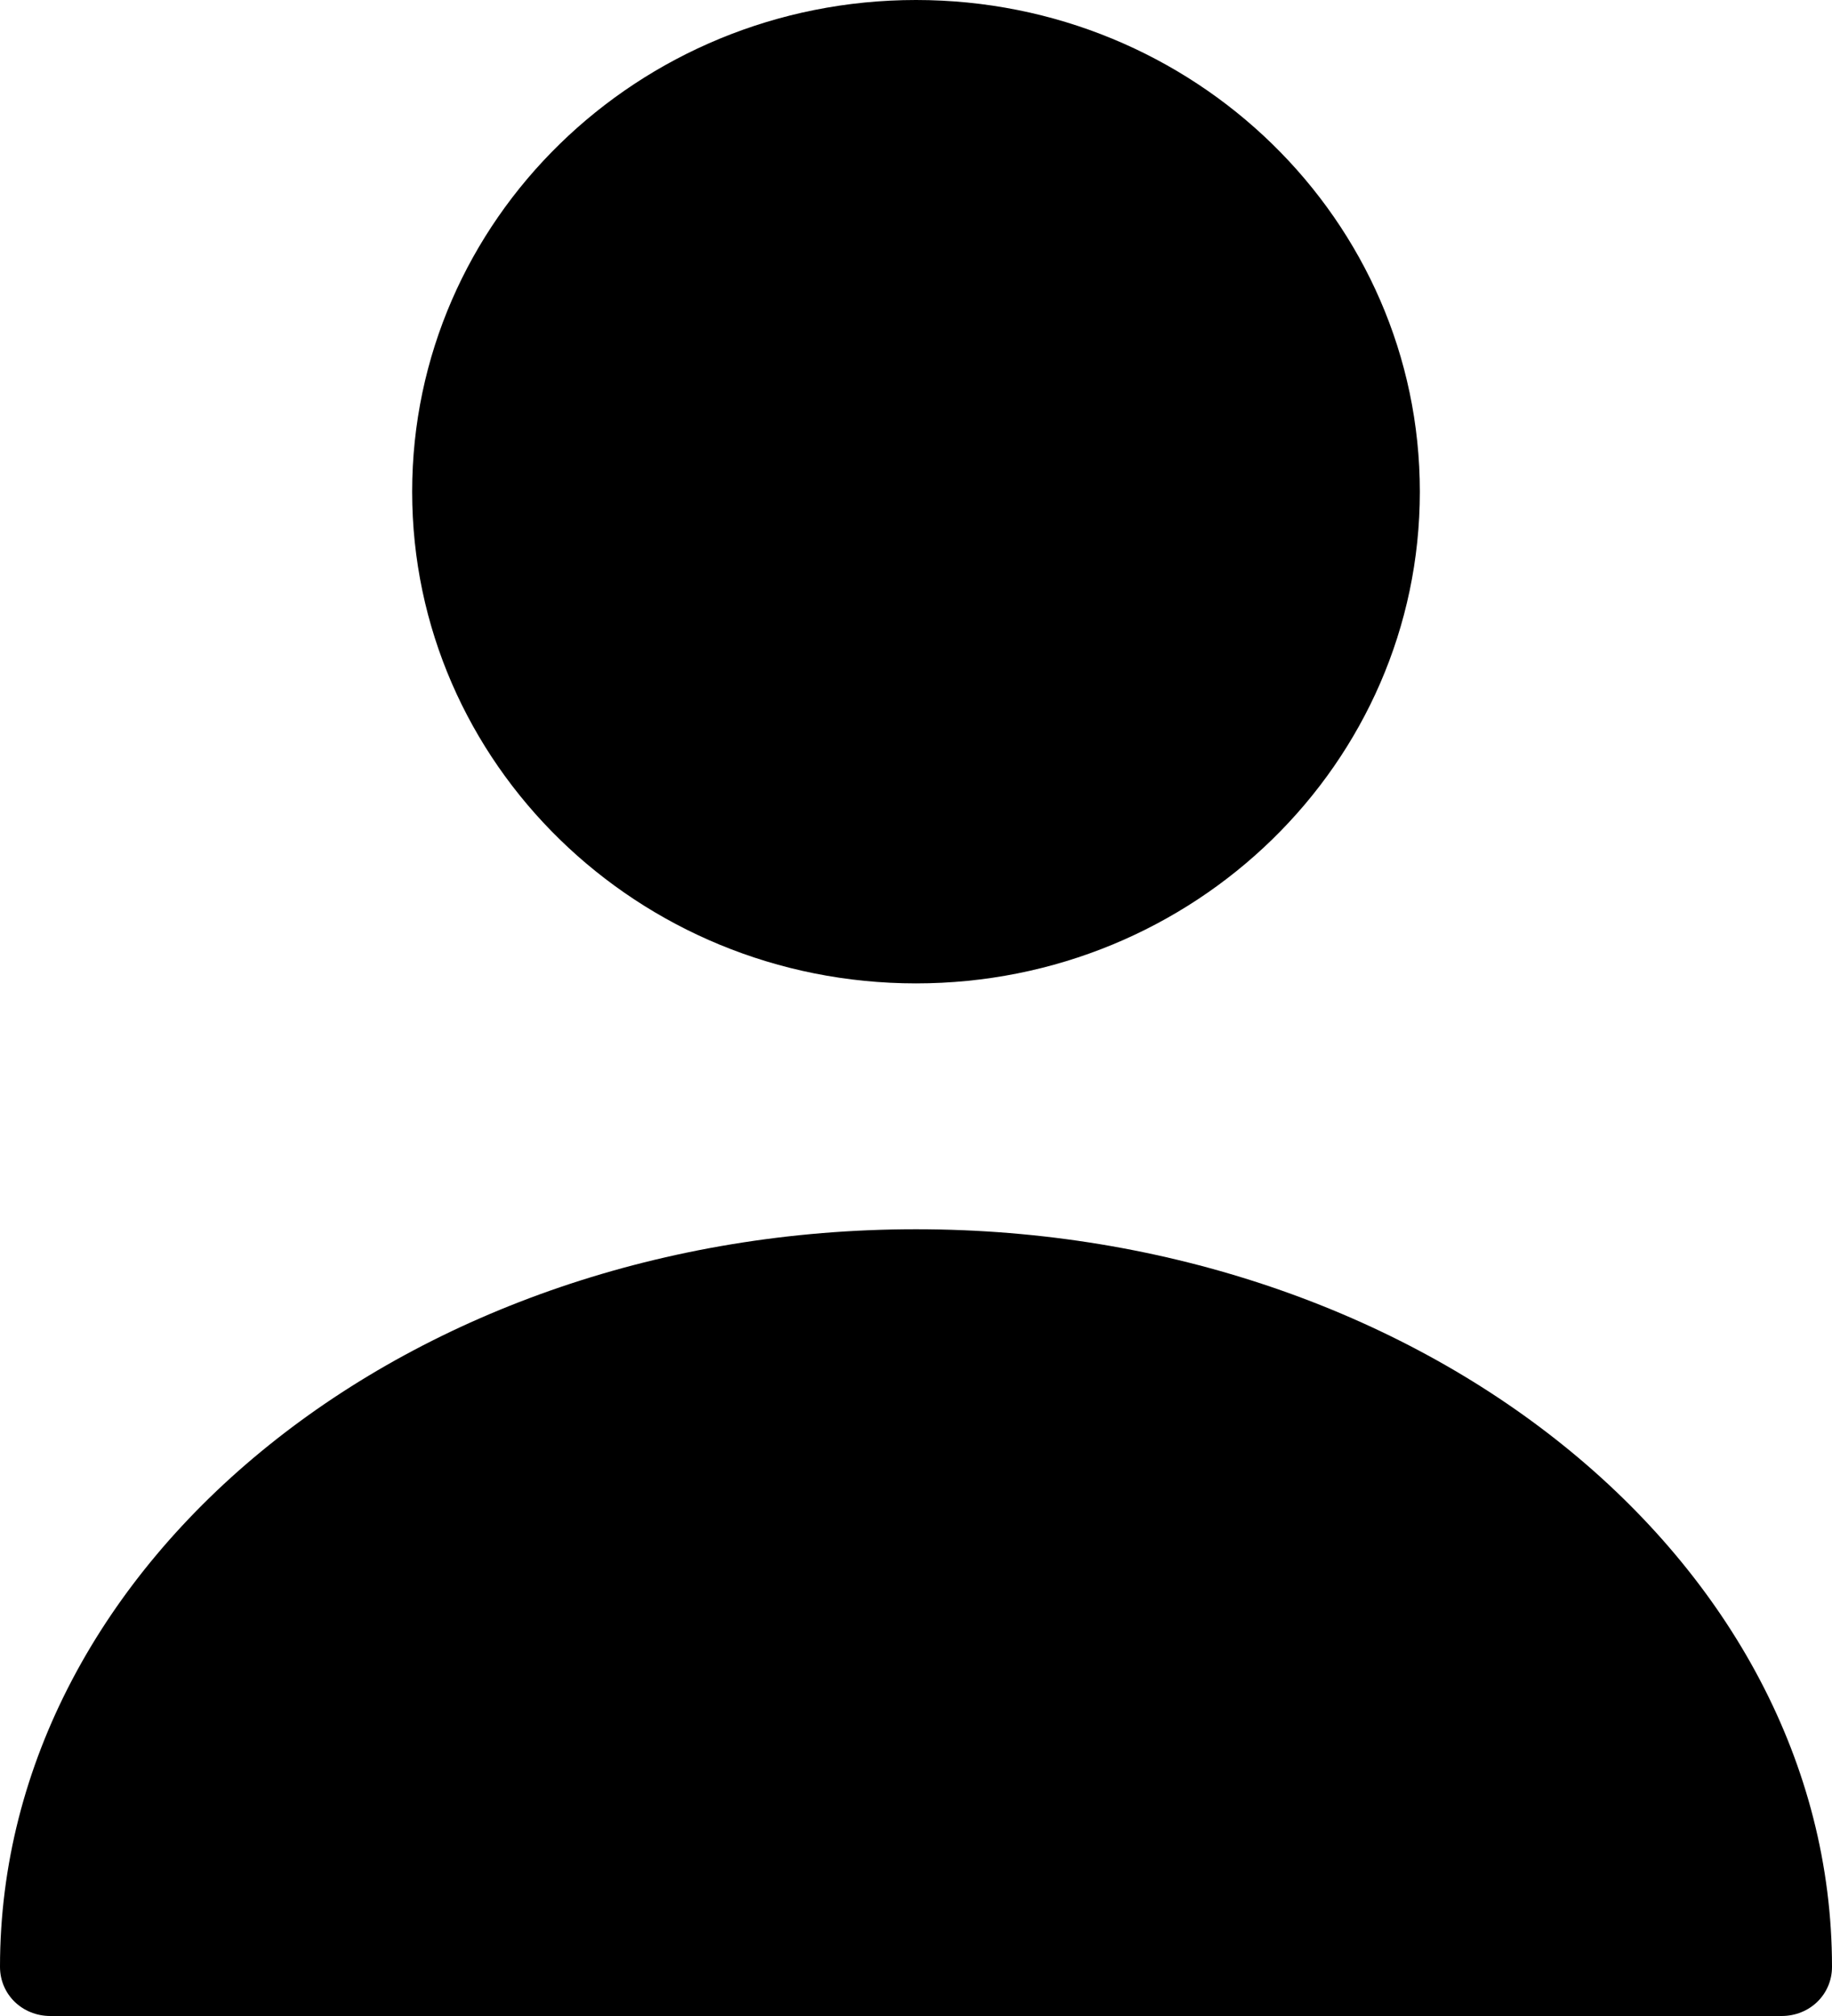 <svg width="40" height="44" viewBox="0 0 40 44" fill="none" xmlns="http://www.w3.org/2000/svg">
<path d="M20 21.463C26.075 21.463 31.001 16.659 31.001 10.732C31.001 4.805 26.075 0 20 0C13.924 0 8.999 4.805 8.999 10.732C8.999 16.659 13.924 21.463 20 21.463Z" fill="black"/>
<path d="M20 26.829C8.977 26.829 0 34.041 0 42.927C0 43.528 0.484 44 1.1 44H38.9C39.516 44 40 43.528 40 42.927C40 34.041 31.023 26.829 20 26.829Z" fill="black"/>
</svg>
